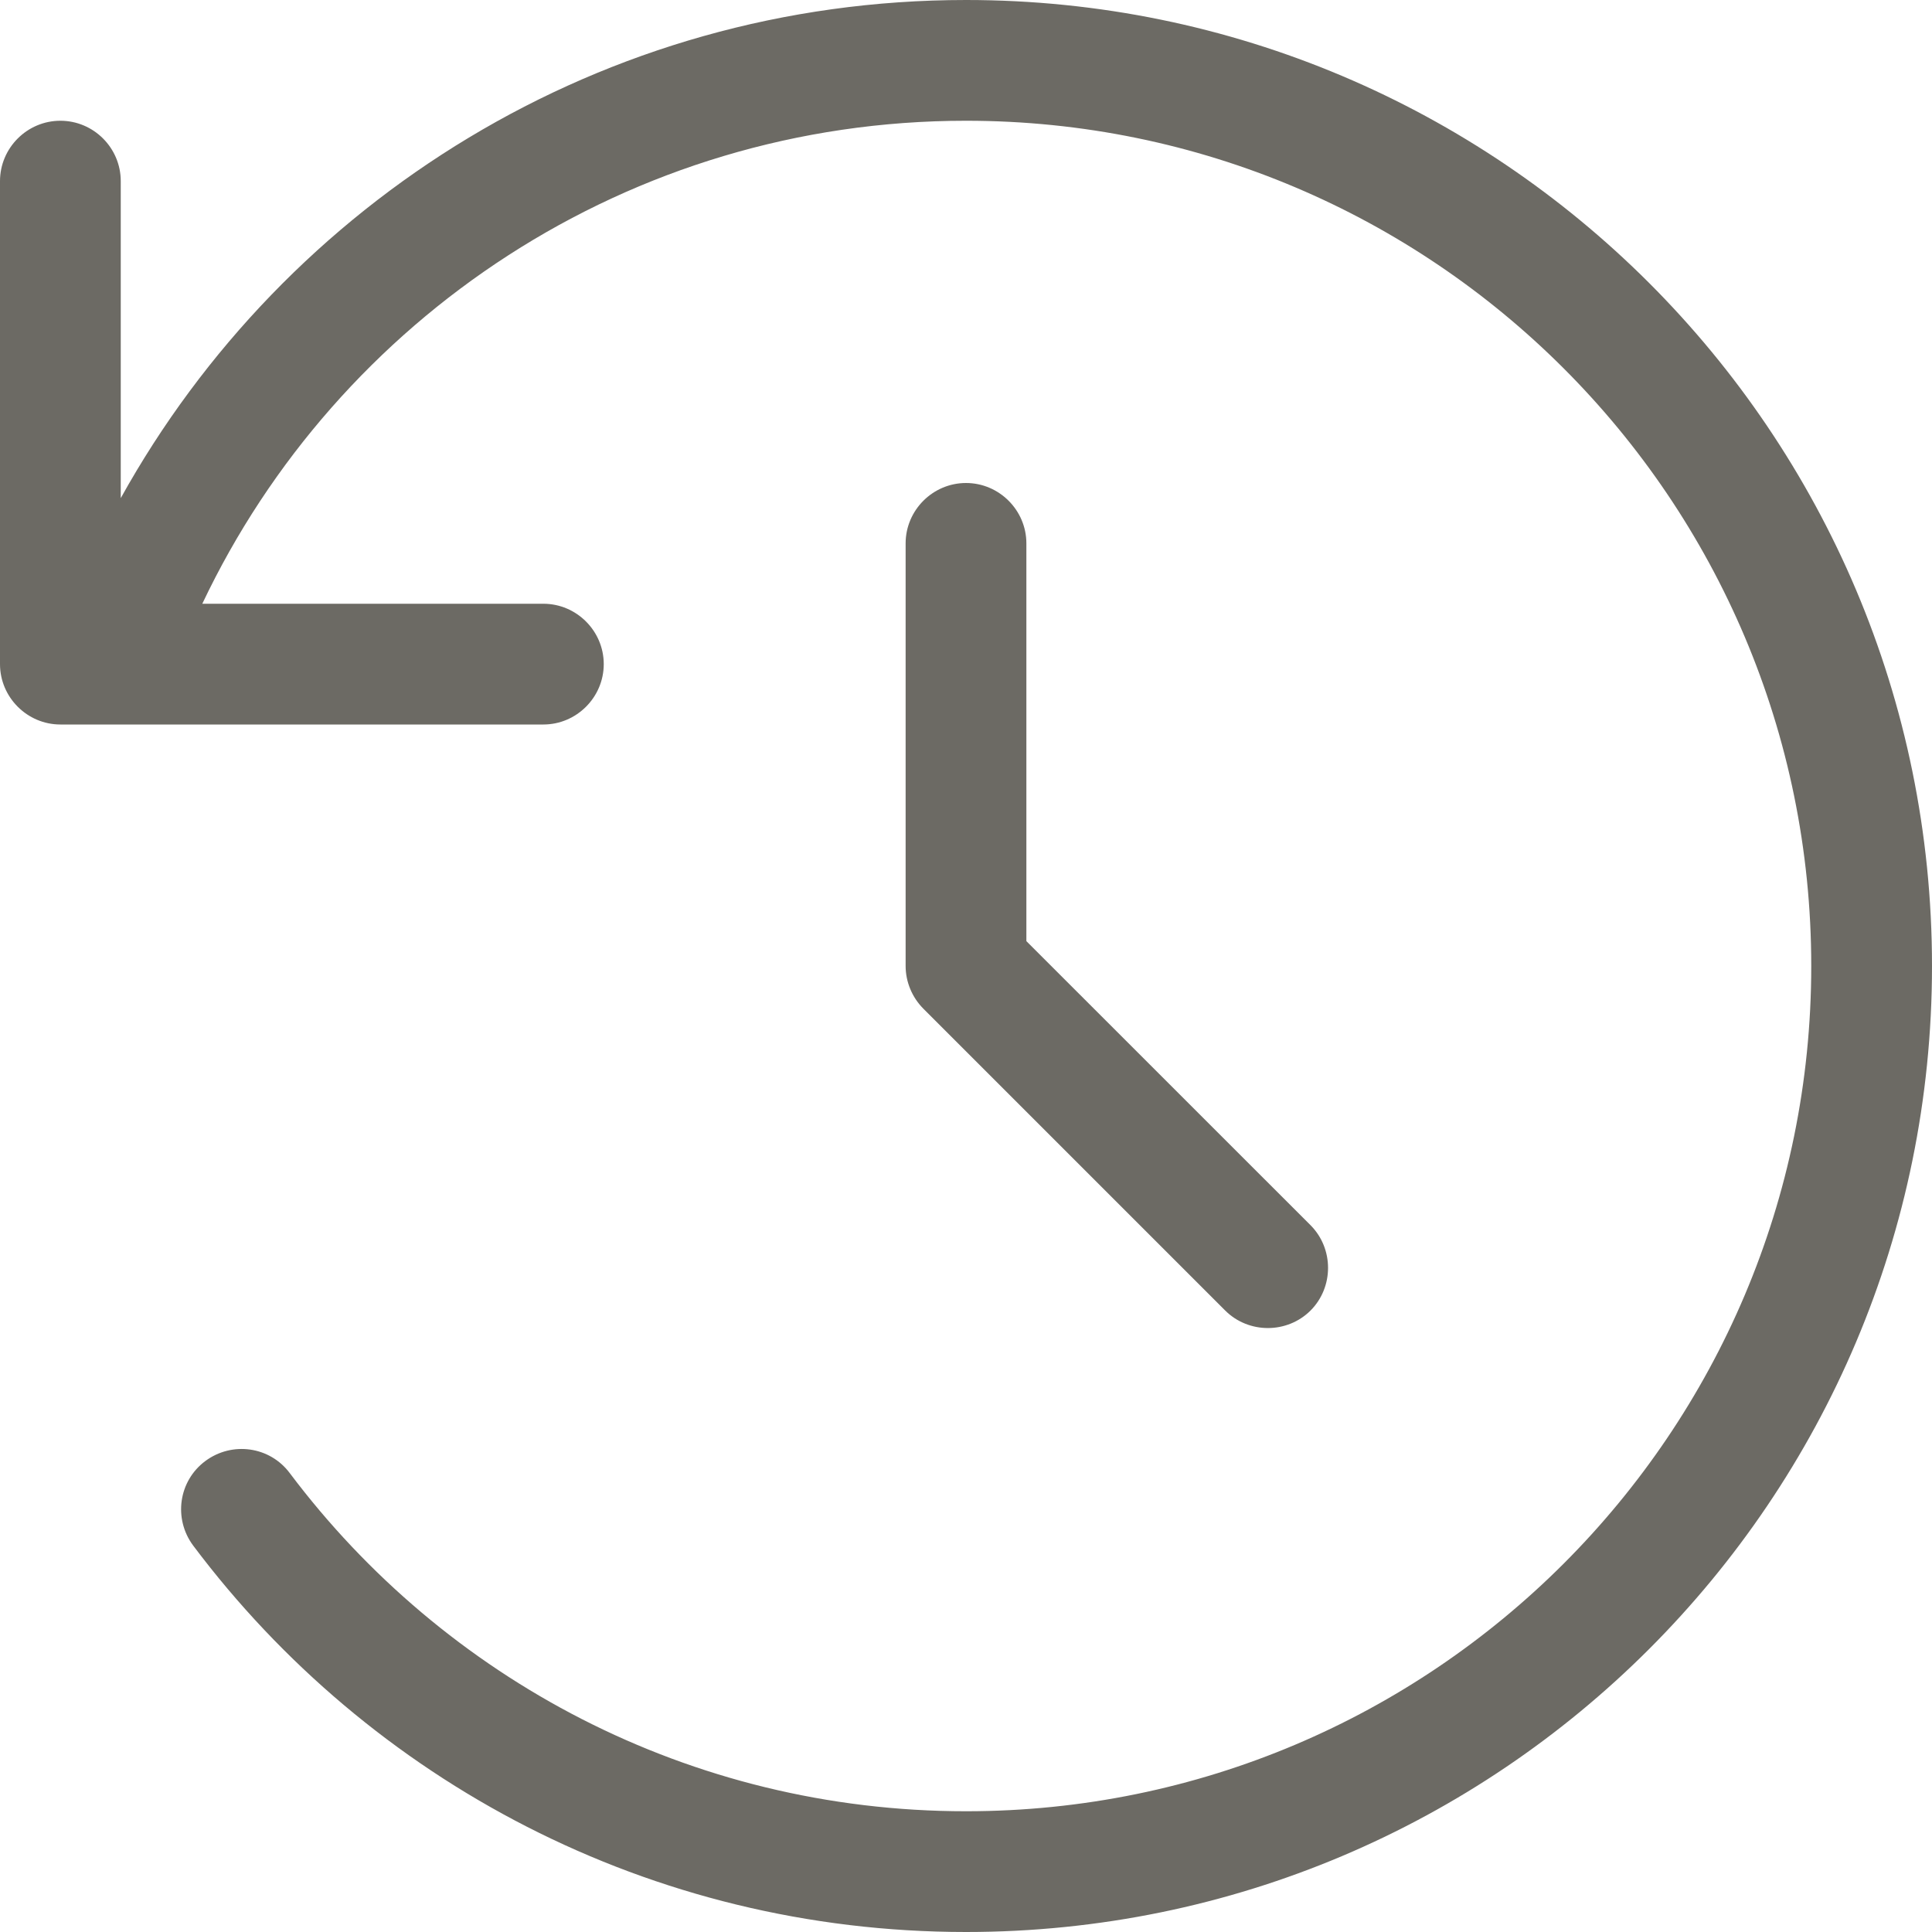 <svg width="24" height="24" viewBox="0 0 24 24" fill="none" xmlns="http://www.w3.org/2000/svg">
<g clip-path="url(#clip0_161_1466)">
<path d="M1.5 6.188V2.25C1.5 1.837 1.163 1.5 0.75 1.5C0.338 1.5 0 1.837 0 2.25V8.25C0 8.662 0.338 9 0.75 9H6.75C7.162 9 7.5 8.662 7.5 8.25C7.5 7.838 7.162 7.5 6.75 7.5H2.513C4.195 3.952 7.814 1.5 12 1.5C17.798 1.5 22.5 6.202 22.5 12C22.5 17.798 17.798 22.5 12 22.5C8.564 22.5 5.517 20.85 3.6 18.3C3.352 17.967 2.883 17.902 2.55 18.15C2.217 18.398 2.152 18.867 2.4 19.2C4.589 22.116 8.072 24 12 24C18.628 24 24 18.628 24 12C24 5.372 18.628 0 12 0C7.481 0 3.548 2.498 1.5 6.188ZM12 6C11.588 6 11.25 6.338 11.25 6.75V12C11.25 12.197 11.33 12.389 11.47 12.53L15.22 16.28C15.511 16.57 15.989 16.57 16.28 16.28C16.57 15.989 16.57 15.511 16.28 15.22L12.75 11.691V6.75C12.75 6.338 12.412 6 12 6Z" fill="#6C6A64"/>
</g>
<defs>
<clipPath id="clip0_161_1466">
<rect width="24" height="24" fill="white"/>
</clipPath>
</defs>
</svg>

